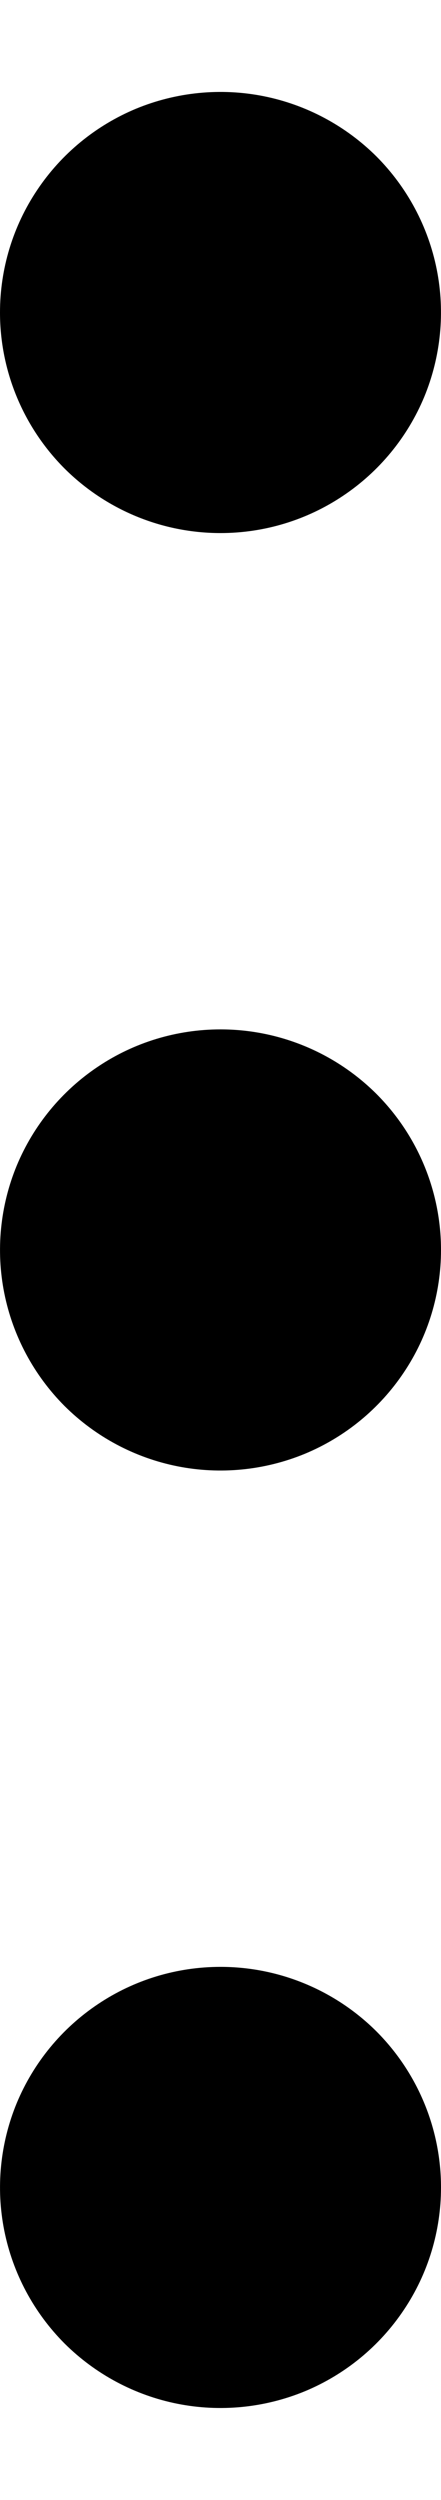 <svg width="3" height="17" viewBox="0 0 3 17" fill="none" xmlns="http://www.w3.org/2000/svg">
<path d="M8.08342e-07 2.125C8.08342e-07 1.828 0.088 1.538 0.253 1.292C0.418 1.045 0.652 0.853 0.926 0.739C1.2 0.626 1.502 0.596 1.793 0.654C2.084 0.712 2.351 0.855 2.561 1.064C2.77 1.274 2.913 1.541 2.971 1.832C3.029 2.123 2.999 2.425 2.886 2.699C2.772 2.973 2.58 3.207 2.333 3.372C2.087 3.537 1.797 3.625 1.5 3.625C1.102 3.625 0.721 3.467 0.439 3.186C0.158 2.904 8.08342e-07 2.523 8.08342e-07 2.125ZM1.5 7C1.203 7 0.913 7.088 0.667 7.253C0.42 7.418 0.228 7.652 0.114 7.926C0.001 8.2 -0.029 8.502 0.029 8.793C0.087 9.084 0.23 9.351 0.439 9.561C0.649 9.77 0.916 9.913 1.207 9.971C1.498 10.029 1.8 9.999 2.074 9.886C2.348 9.772 2.582 9.58 2.747 9.333C2.912 9.087 3 8.797 3 8.5C3 8.102 2.842 7.721 2.561 7.439C2.279 7.158 1.898 7 1.5 7ZM1.5 13.375C1.203 13.375 0.913 13.463 0.667 13.628C0.42 13.793 0.228 14.027 0.114 14.301C0.001 14.575 -0.029 14.877 0.029 15.168C0.087 15.459 0.23 15.726 0.439 15.936C0.649 16.145 0.916 16.288 1.207 16.346C1.498 16.404 1.8 16.374 2.074 16.261C2.348 16.147 2.582 15.955 2.747 15.708C2.912 15.462 3 15.172 3 14.875C3 14.477 2.842 14.096 2.561 13.814C2.279 13.533 1.898 13.375 1.5 13.375Z" fill="black"/>
</svg>
